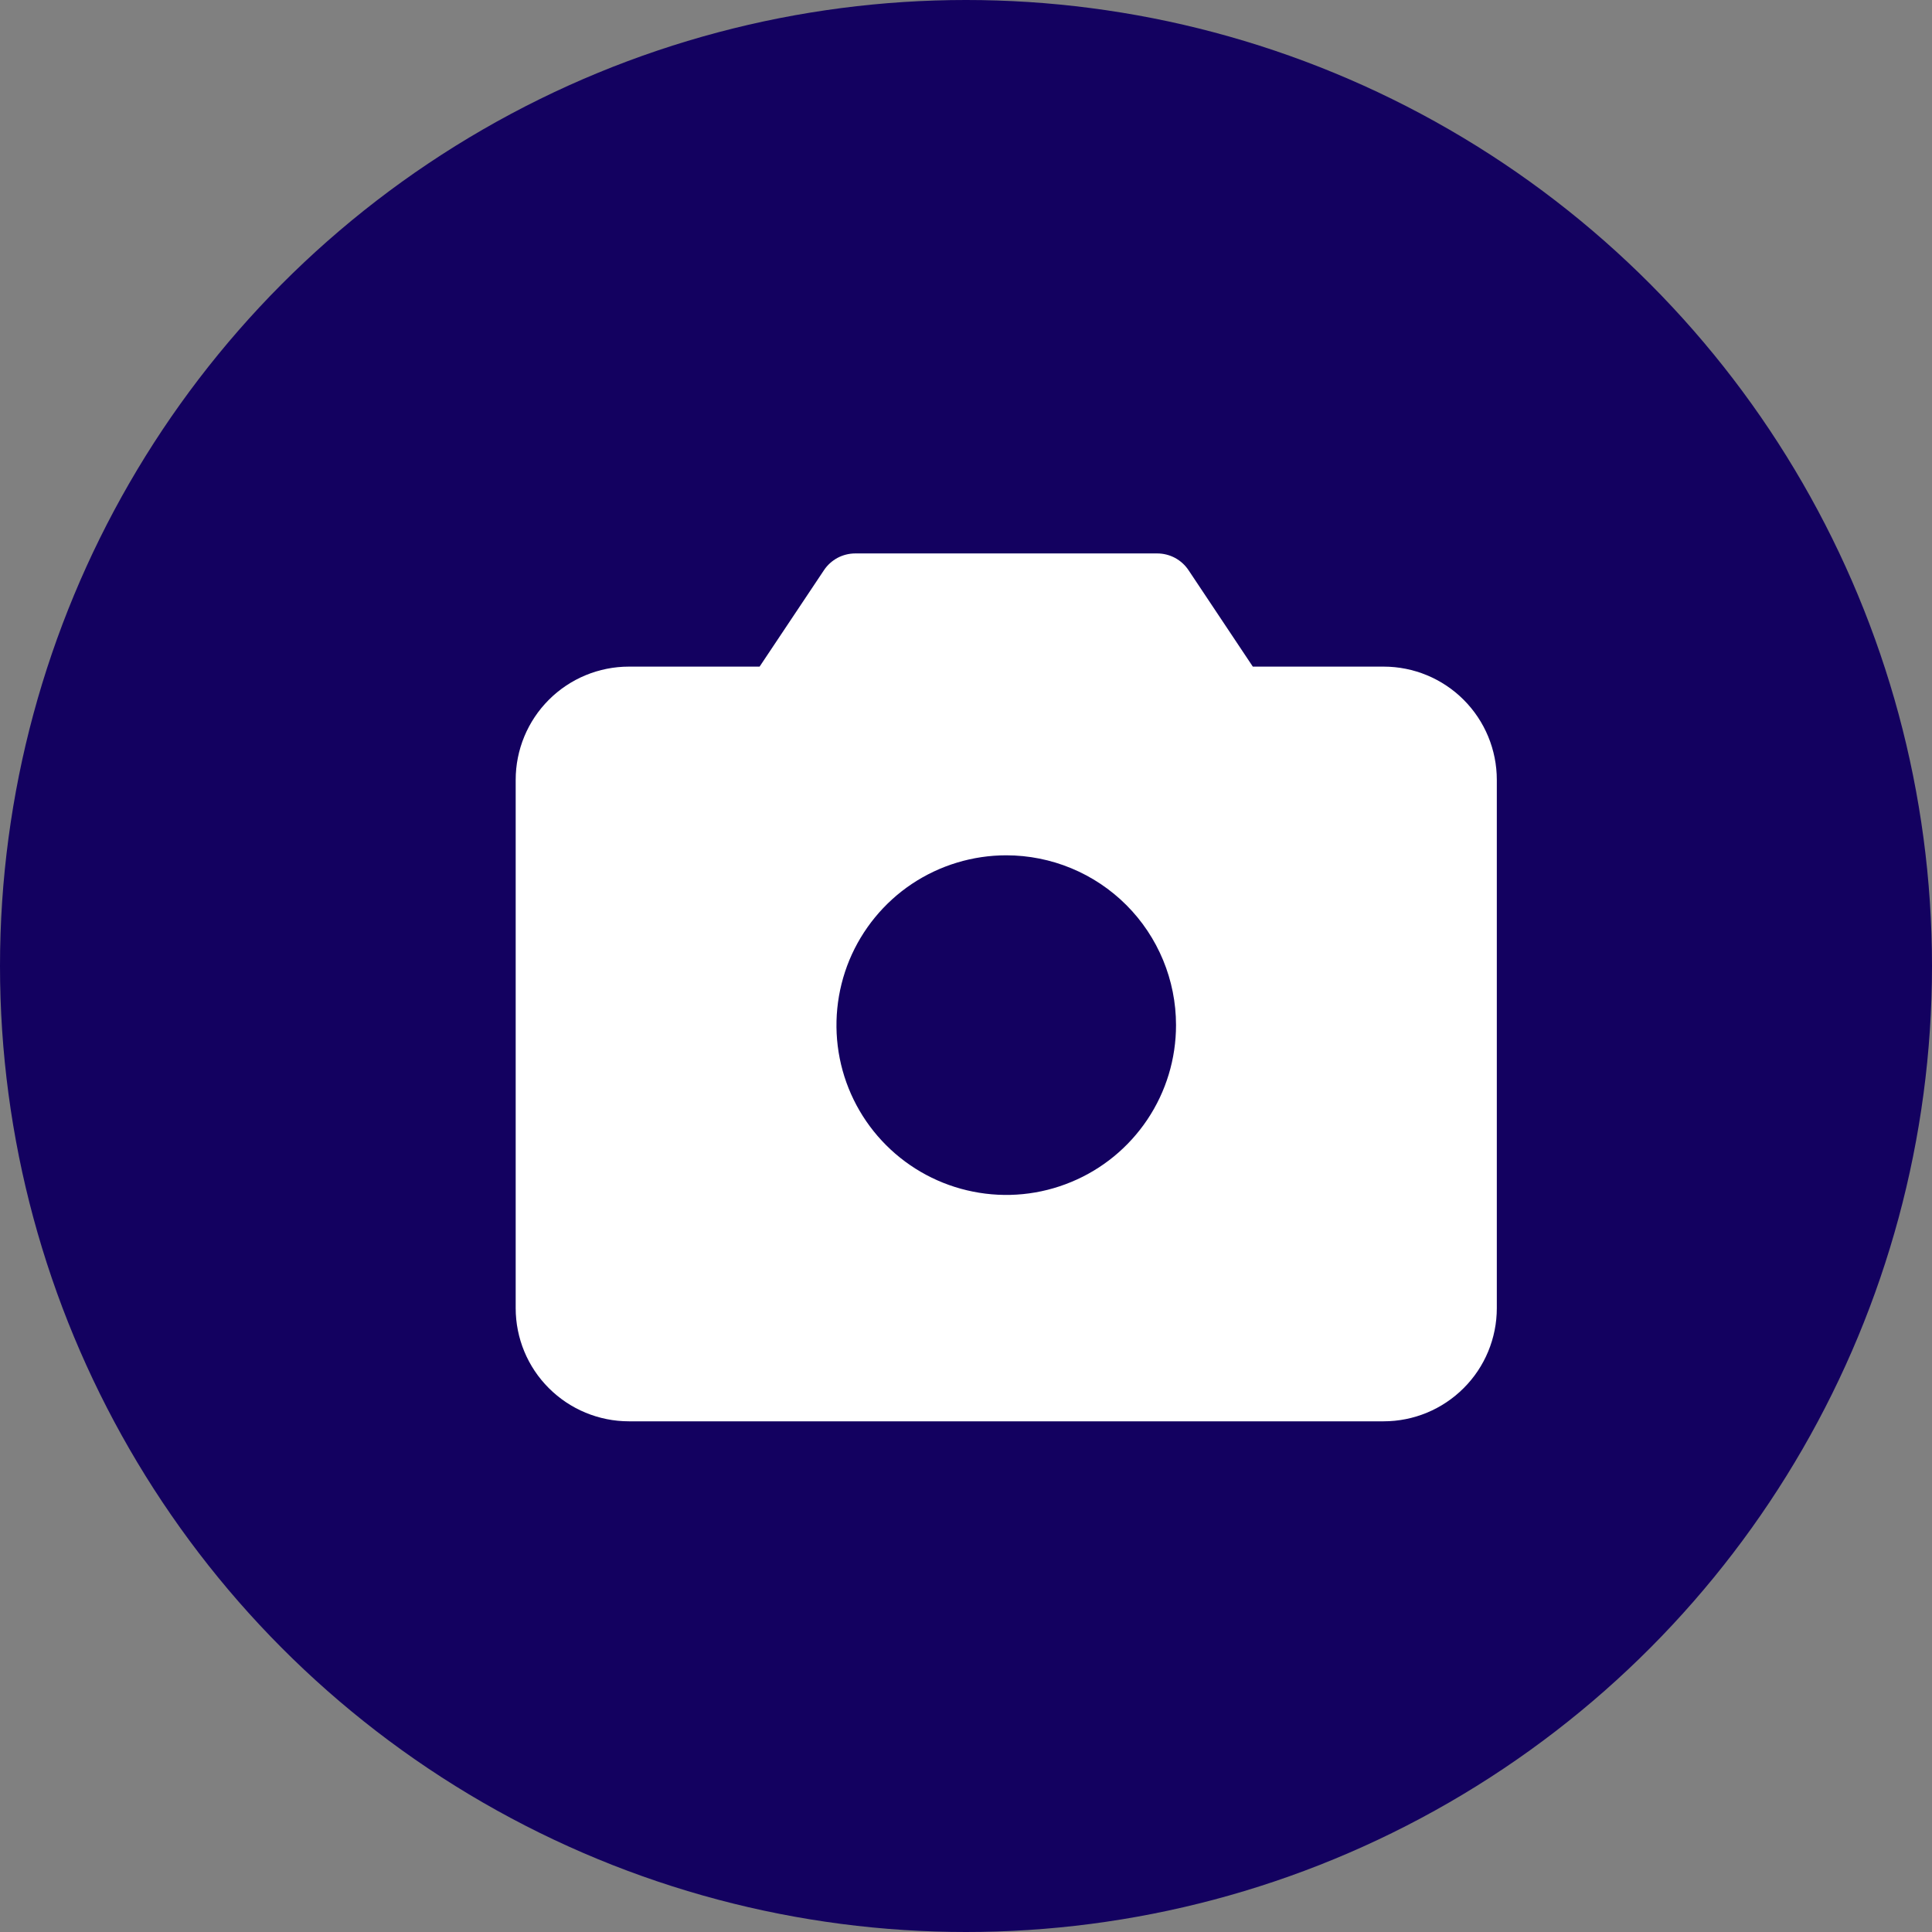 <svg width="24" height="24" viewBox="0 0 24 24" fill="none" xmlns="http://www.w3.org/2000/svg">
    <rect x="0" y="0" width="24" height="24" fill="#808080" stroke="none"/>
    <circle cx="12" cy="12" r="12" fill="#130160"/>
    <path d="M17.188 8.281H15.563L14.765 7.084C14.722 7.019 14.664 6.967 14.596 6.93C14.528 6.894 14.452 6.875 14.375 6.875H10.625C10.548 6.875 10.472 6.894 10.404 6.93C10.336 6.967 10.278 7.019 10.235 7.084L9.436 8.281H7.812C7.44 8.281 7.082 8.429 6.818 8.693C6.554 8.957 6.406 9.315 6.406 9.688V16.25C6.406 16.623 6.554 16.981 6.818 17.244C7.082 17.508 7.44 17.656 7.812 17.656H17.188C17.561 17.656 17.918 17.508 18.182 17.244C18.446 16.981 18.594 16.623 18.594 16.25V9.688C18.594 9.315 18.446 8.957 18.182 8.693C17.918 8.429 17.561 8.281 17.188 8.281ZM14.609 12.734C14.609 13.152 14.486 13.559 14.254 13.906C14.022 14.253 13.693 14.524 13.307 14.683C12.922 14.843 12.498 14.885 12.088 14.803C11.679 14.722 11.303 14.521 11.008 14.226C10.713 13.931 10.512 13.555 10.431 13.146C10.35 12.737 10.392 12.313 10.551 11.927C10.711 11.542 10.981 11.212 11.328 10.98C11.675 10.749 12.083 10.625 12.5 10.625C13.059 10.625 13.596 10.847 13.992 11.243C14.387 11.638 14.609 12.175 14.609 12.734Z" fill="white"/>
</svg>

